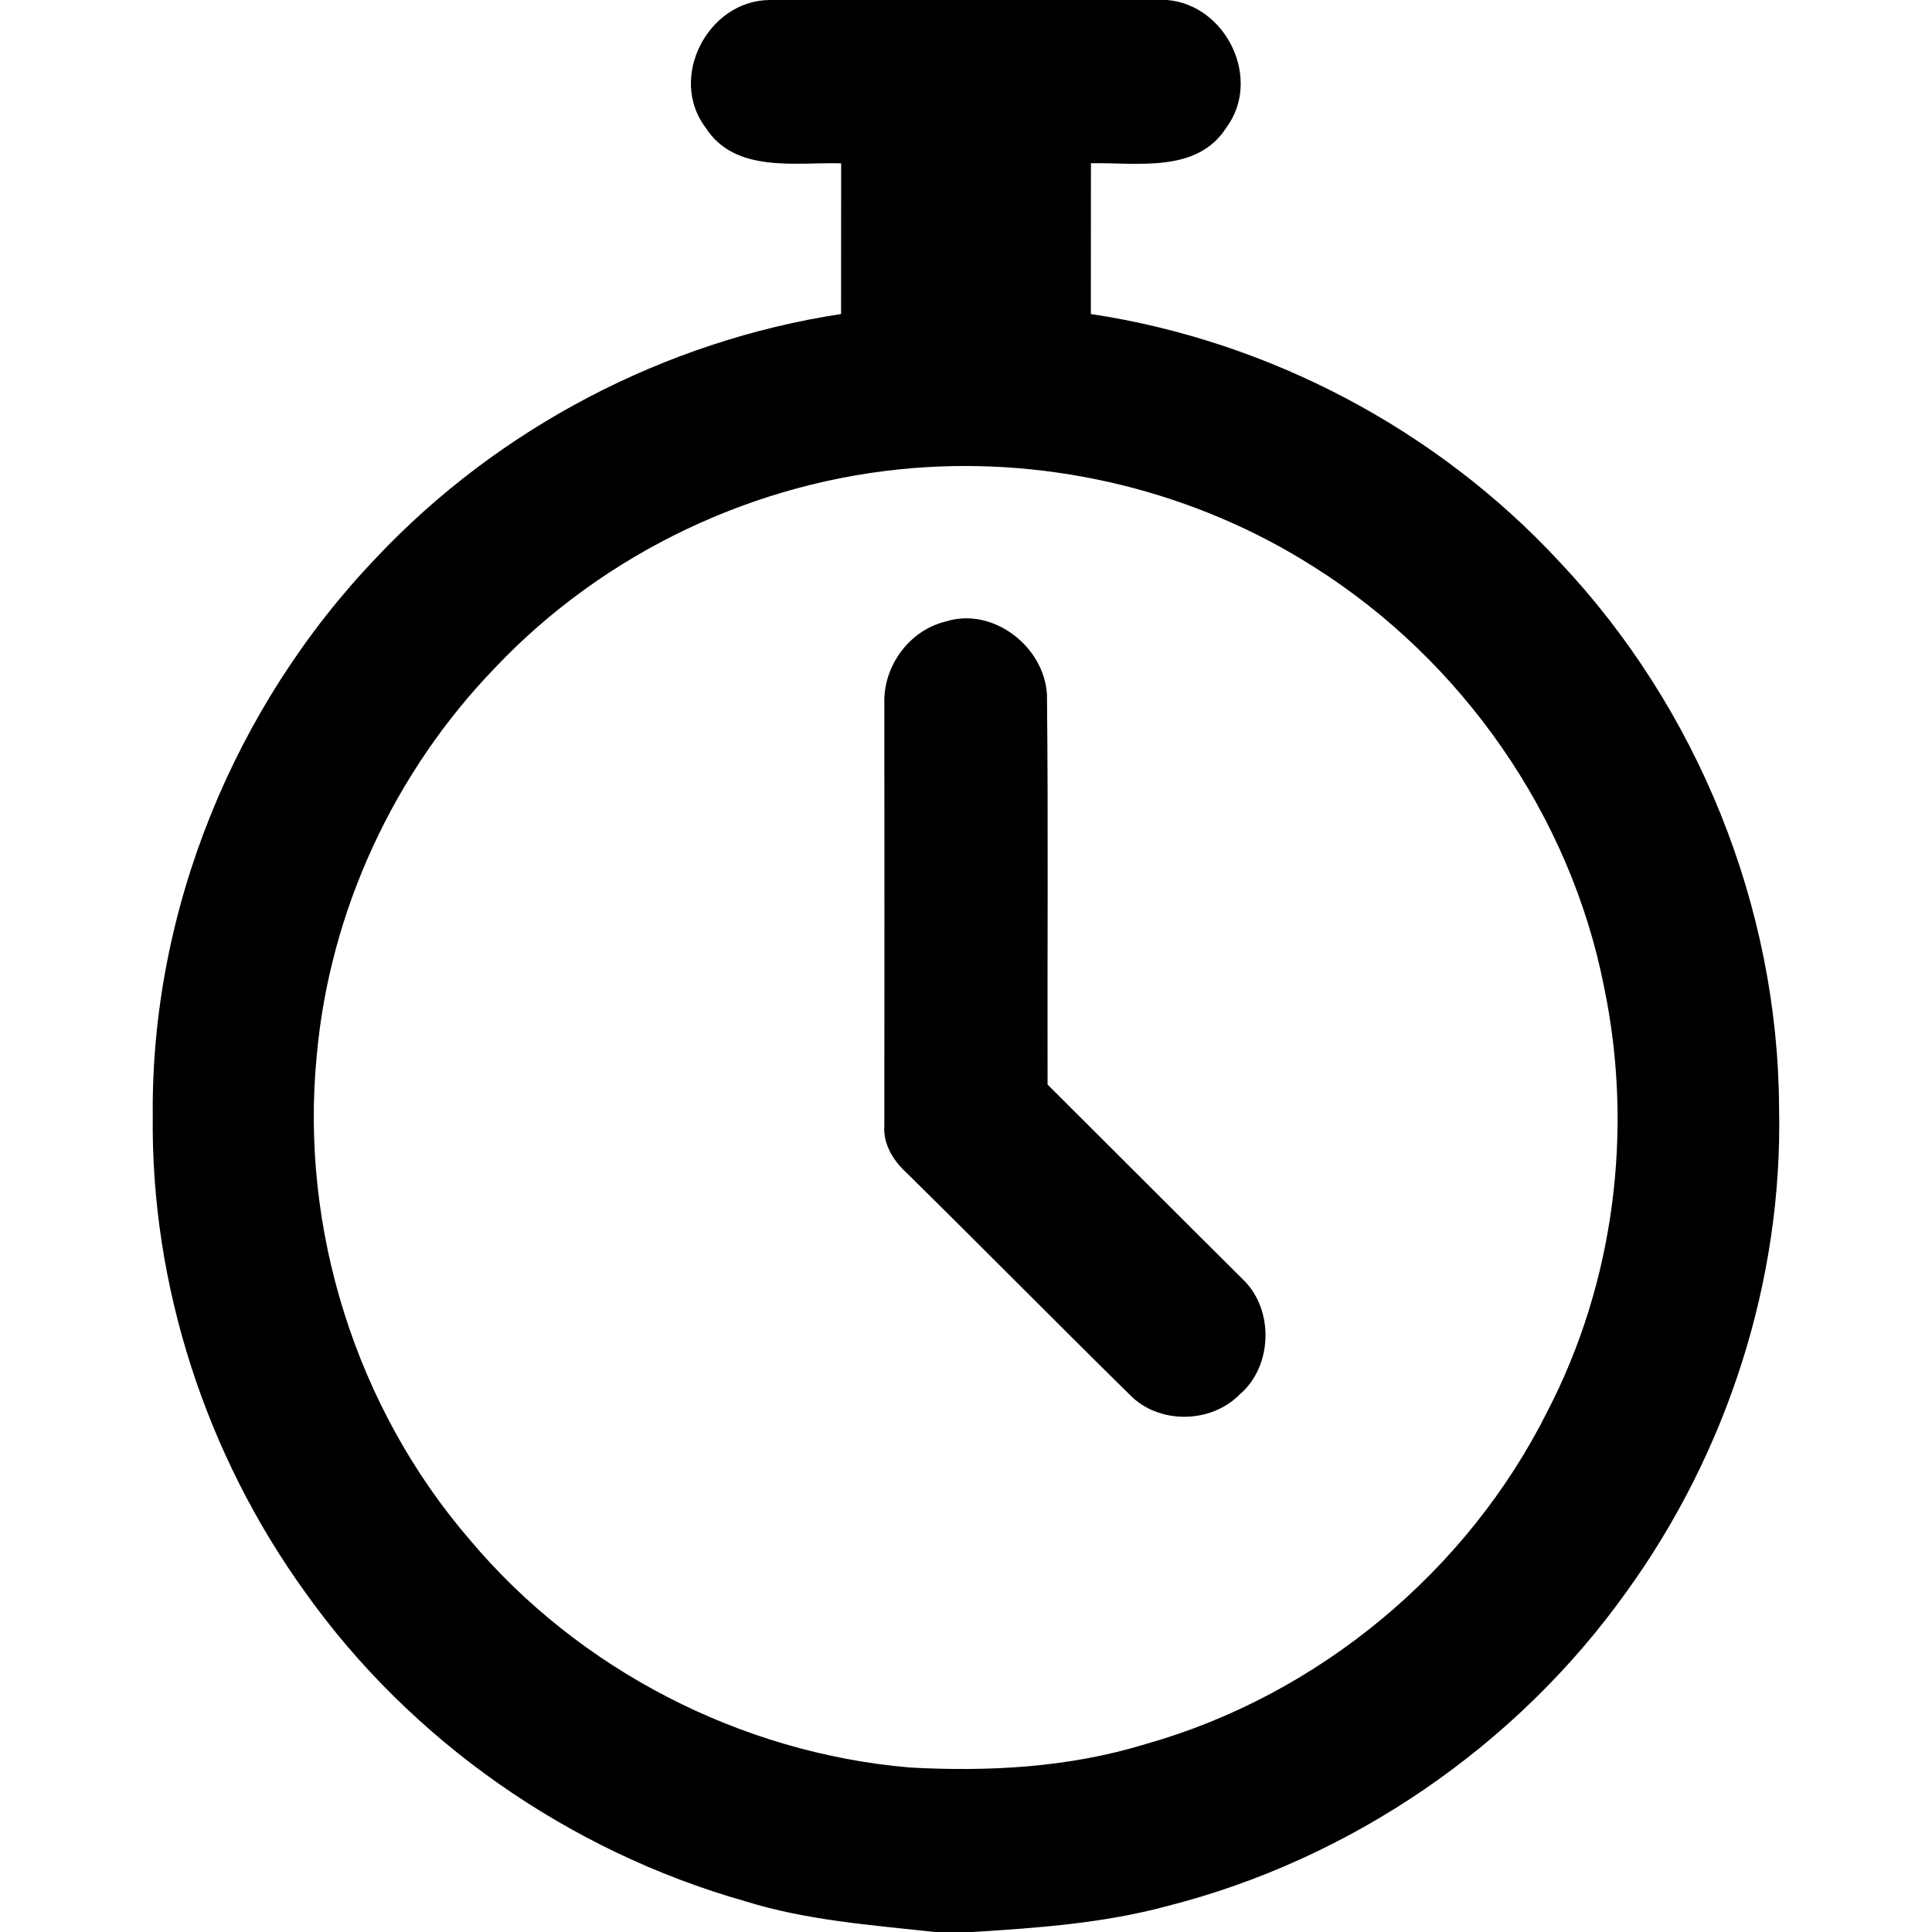 <?xml version="1.0" encoding="UTF-8" ?>
<!DOCTYPE svg PUBLIC "-//W3C//DTD SVG 1.1//EN" "http://www.w3.org/Graphics/SVG/1.1/DTD/svg11.dtd">
<svg width="225pt" height="225pt" viewBox="0 0 225 225" version="1.1" xmlns="http://www.w3.org/2000/svg">
<g id="#ffffffff">
</g>
<g id="#000000ff">
<path fill="#000000" opacity="1.00" d=" M 89.62 0.00 L 135.93 0.00 C 142.84 0.59 147.00 9.23 142.82 14.86 C 139.41 20.21 132.42 18.91 127.05 19.01 C 127.04 24.86 127.04 30.72 127.04 36.57 C 147.81 39.70 167.37 50.03 181.64 65.45 C 197.70 82.46 207.09 105.63 207.19 129.04 C 207.64 149.09 201.15 169.15 189.42 185.38 C 176.61 203.35 157.29 216.56 135.90 221.99 C 128.51 223.98 120.86 224.53 113.26 225.00 L 108.88 225.00 C 101.47 224.19 93.95 223.65 86.79 221.42 C 66.31 215.61 47.87 202.78 35.53 185.42 C 23.99 169.42 17.56 149.71 17.79 129.96 C 17.56 105.98 27.31 82.18 43.87 64.90 C 58.10 49.81 77.46 39.70 97.95 36.57 C 97.96 30.72 97.95 24.87 97.96 19.02 C 92.58 18.88 85.60 20.20 82.18 14.87 C 77.78 9.08 82.41 0.07 89.62 0.00 M 106.40 54.51 C 88.04 55.96 70.36 64.36 57.69 77.73 C 45.91 89.90 38.37 106.13 36.88 123.02 C 34.93 143.17 41.49 163.99 54.72 179.33 C 67.42 194.45 86.25 204.15 105.91 205.84 C 115.12 206.35 124.49 205.85 133.36 203.13 C 153.46 197.48 170.89 183.03 180.22 164.35 C 188.03 149.29 190.26 131.53 186.81 114.95 C 182.88 94.92 170.25 76.88 153.01 66.02 C 139.28 57.27 122.63 53.20 106.40 54.51 Z" />
<path fill="#000000" opacity="1.00" d=" M 102.99 81.89 C 102.86 77.59 105.89 73.40 110.11 72.39 C 115.60 70.62 121.64 75.28 121.93 80.93 C 122.09 96.05 121.96 111.19 122.00 126.31 C 129.62 133.89 137.20 141.51 144.83 149.08 C 148.40 152.59 148.20 159.15 144.37 162.40 C 141.01 165.82 134.91 165.90 131.55 162.41 C 122.84 153.84 114.26 145.14 105.55 136.56 C 104.03 135.17 102.82 133.22 102.99 131.07 C 103.00 114.68 103.01 98.28 102.99 81.89 Z" />
</g>
</svg>
